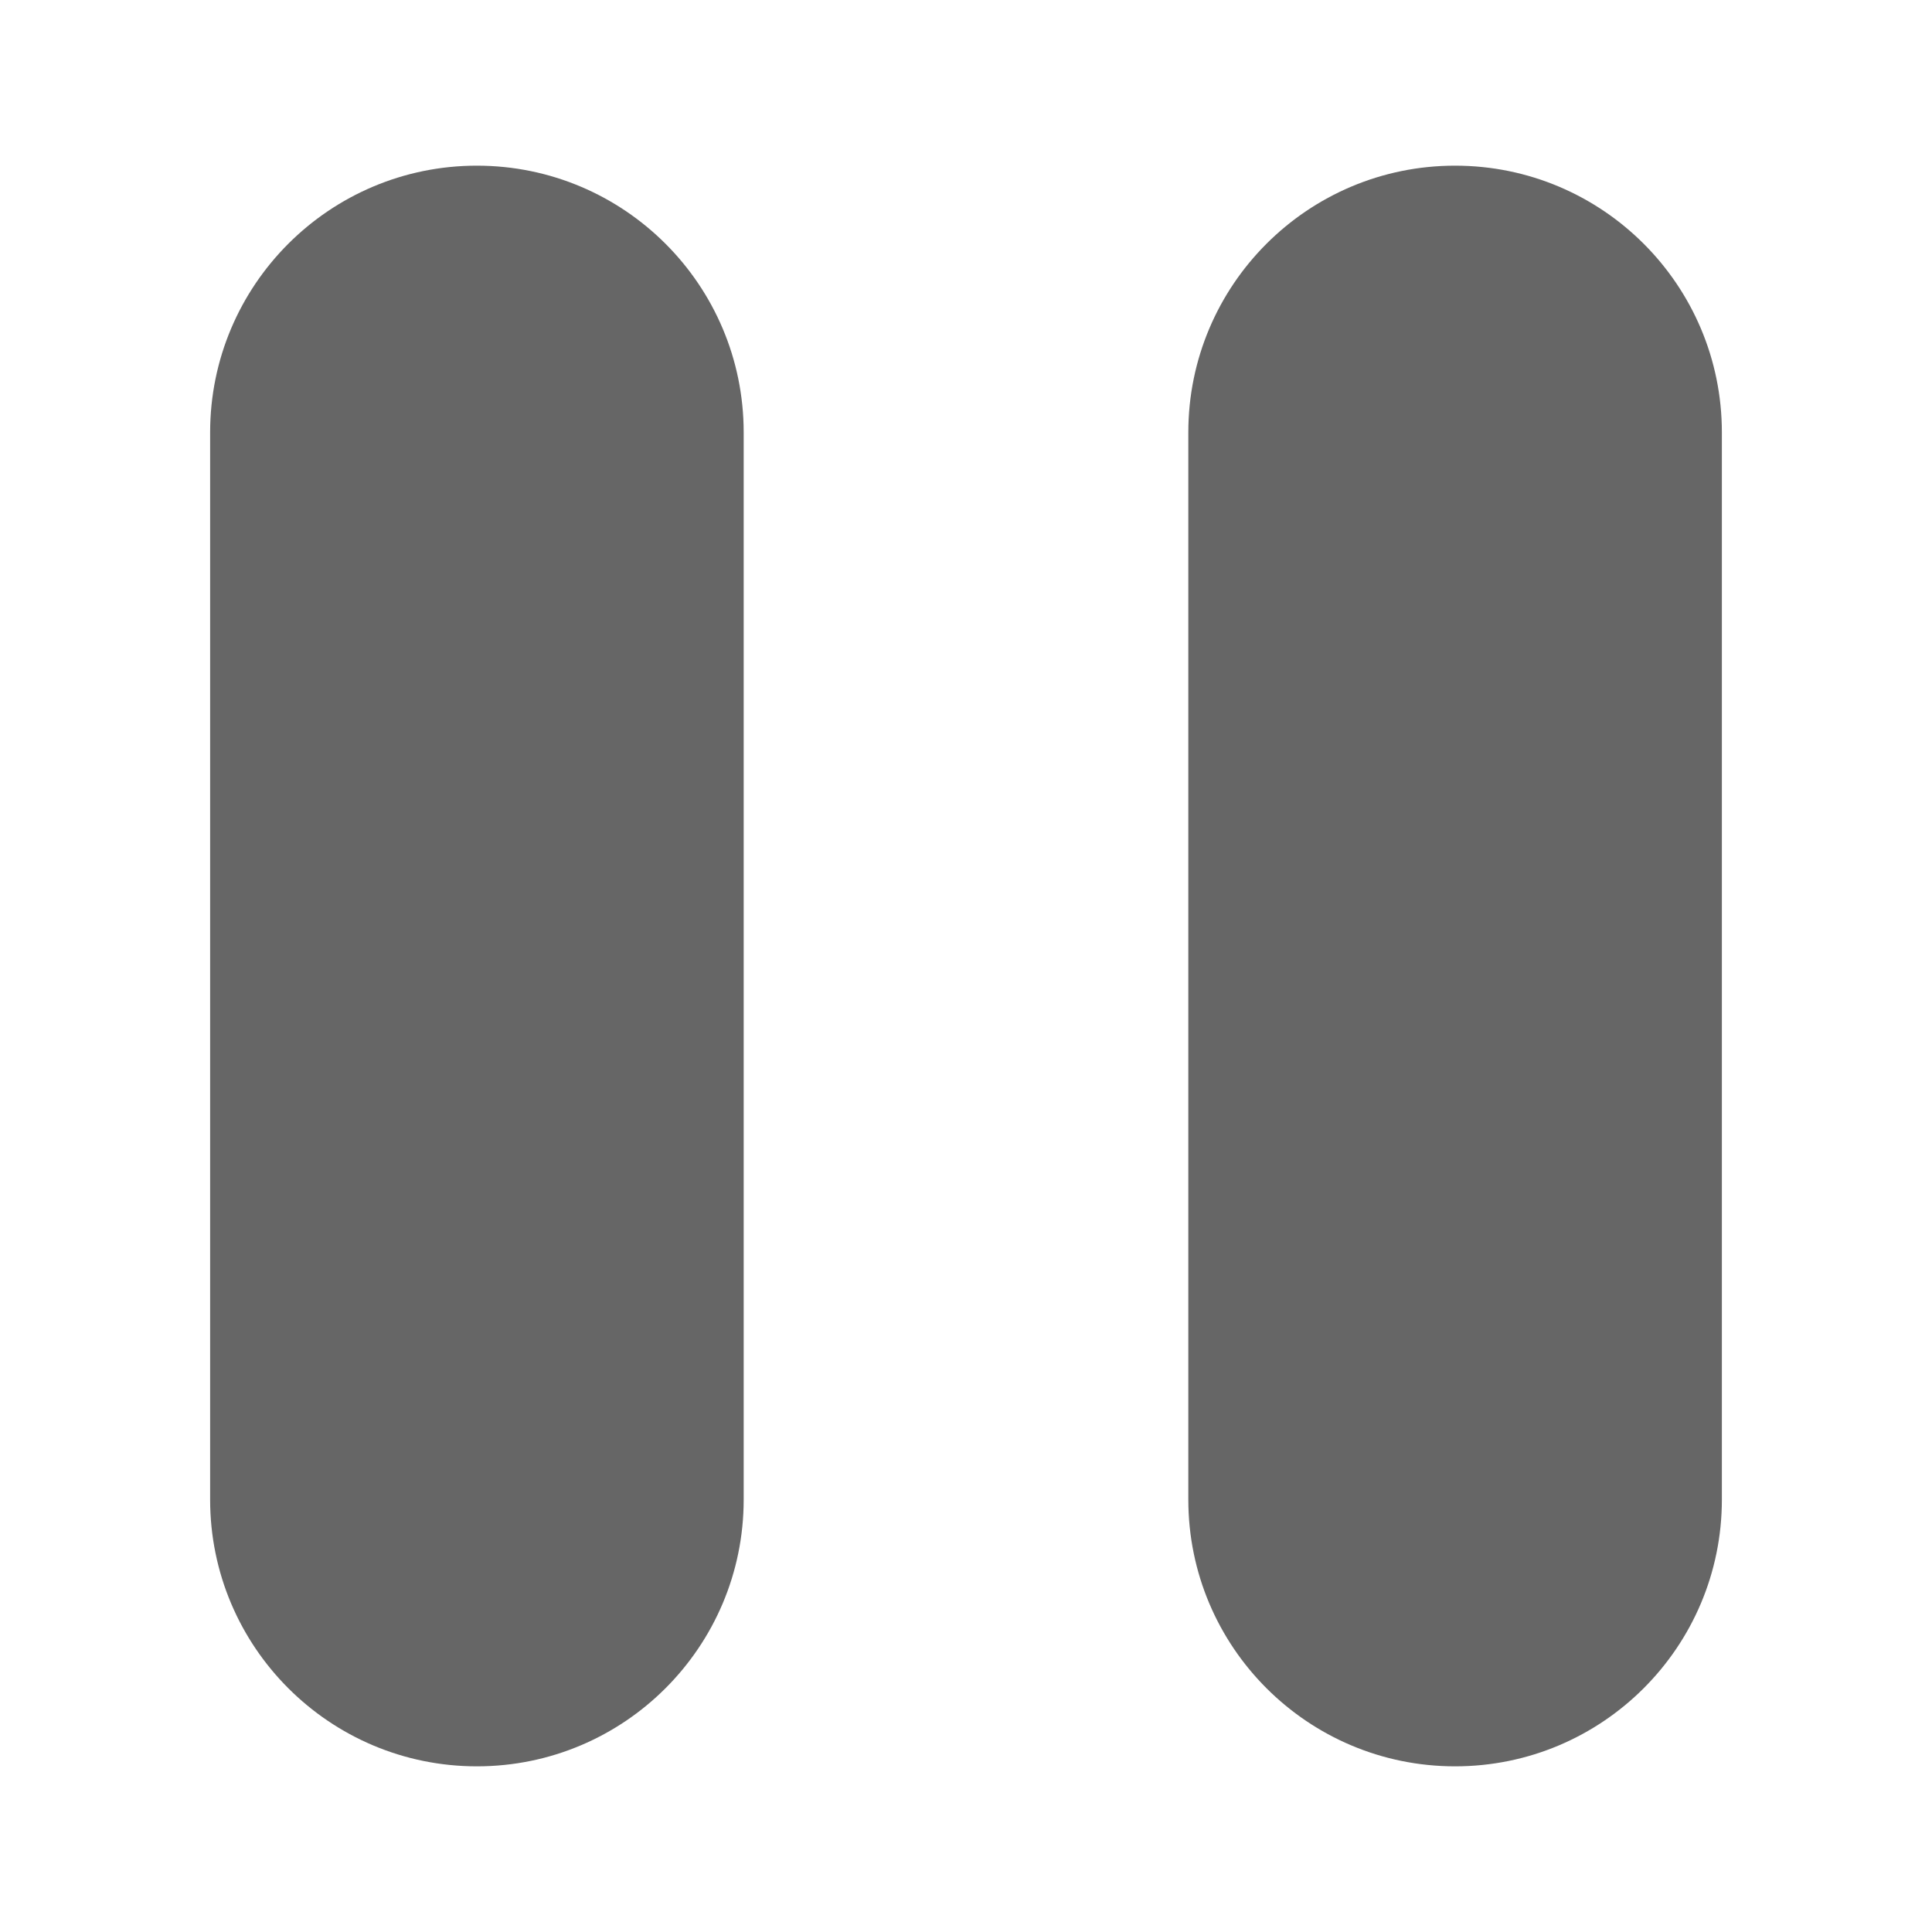 <?xml version="1.0" standalone="no"?><!DOCTYPE svg PUBLIC "-//W3C//DTD SVG 1.1//EN" "http://www.w3.org/Graphics/SVG/1.1/DTD/svg11.dtd"><svg class="icon" width="200px" height="200.00px" viewBox="0 0 1024 1024" version="1.1" xmlns="http://www.w3.org/2000/svg"><path fill="#666666" d="M252.77 87.806c78.093 0 141.398 63.305 141.398 141.398v565.592c0 78.093-63.305 141.398-141.398 141.398s-141.398-63.305-141.398-141.398V229.204c0-78.093 63.305-141.398 141.398-141.398z m518.46 0c78.093 0 141.398 63.305 141.398 141.398v565.592c0 78.093-63.305 141.398-141.398 141.398s-141.398-63.305-141.398-141.398V229.204c0-78.093 63.305-141.398 141.398-141.398z"  /></svg>